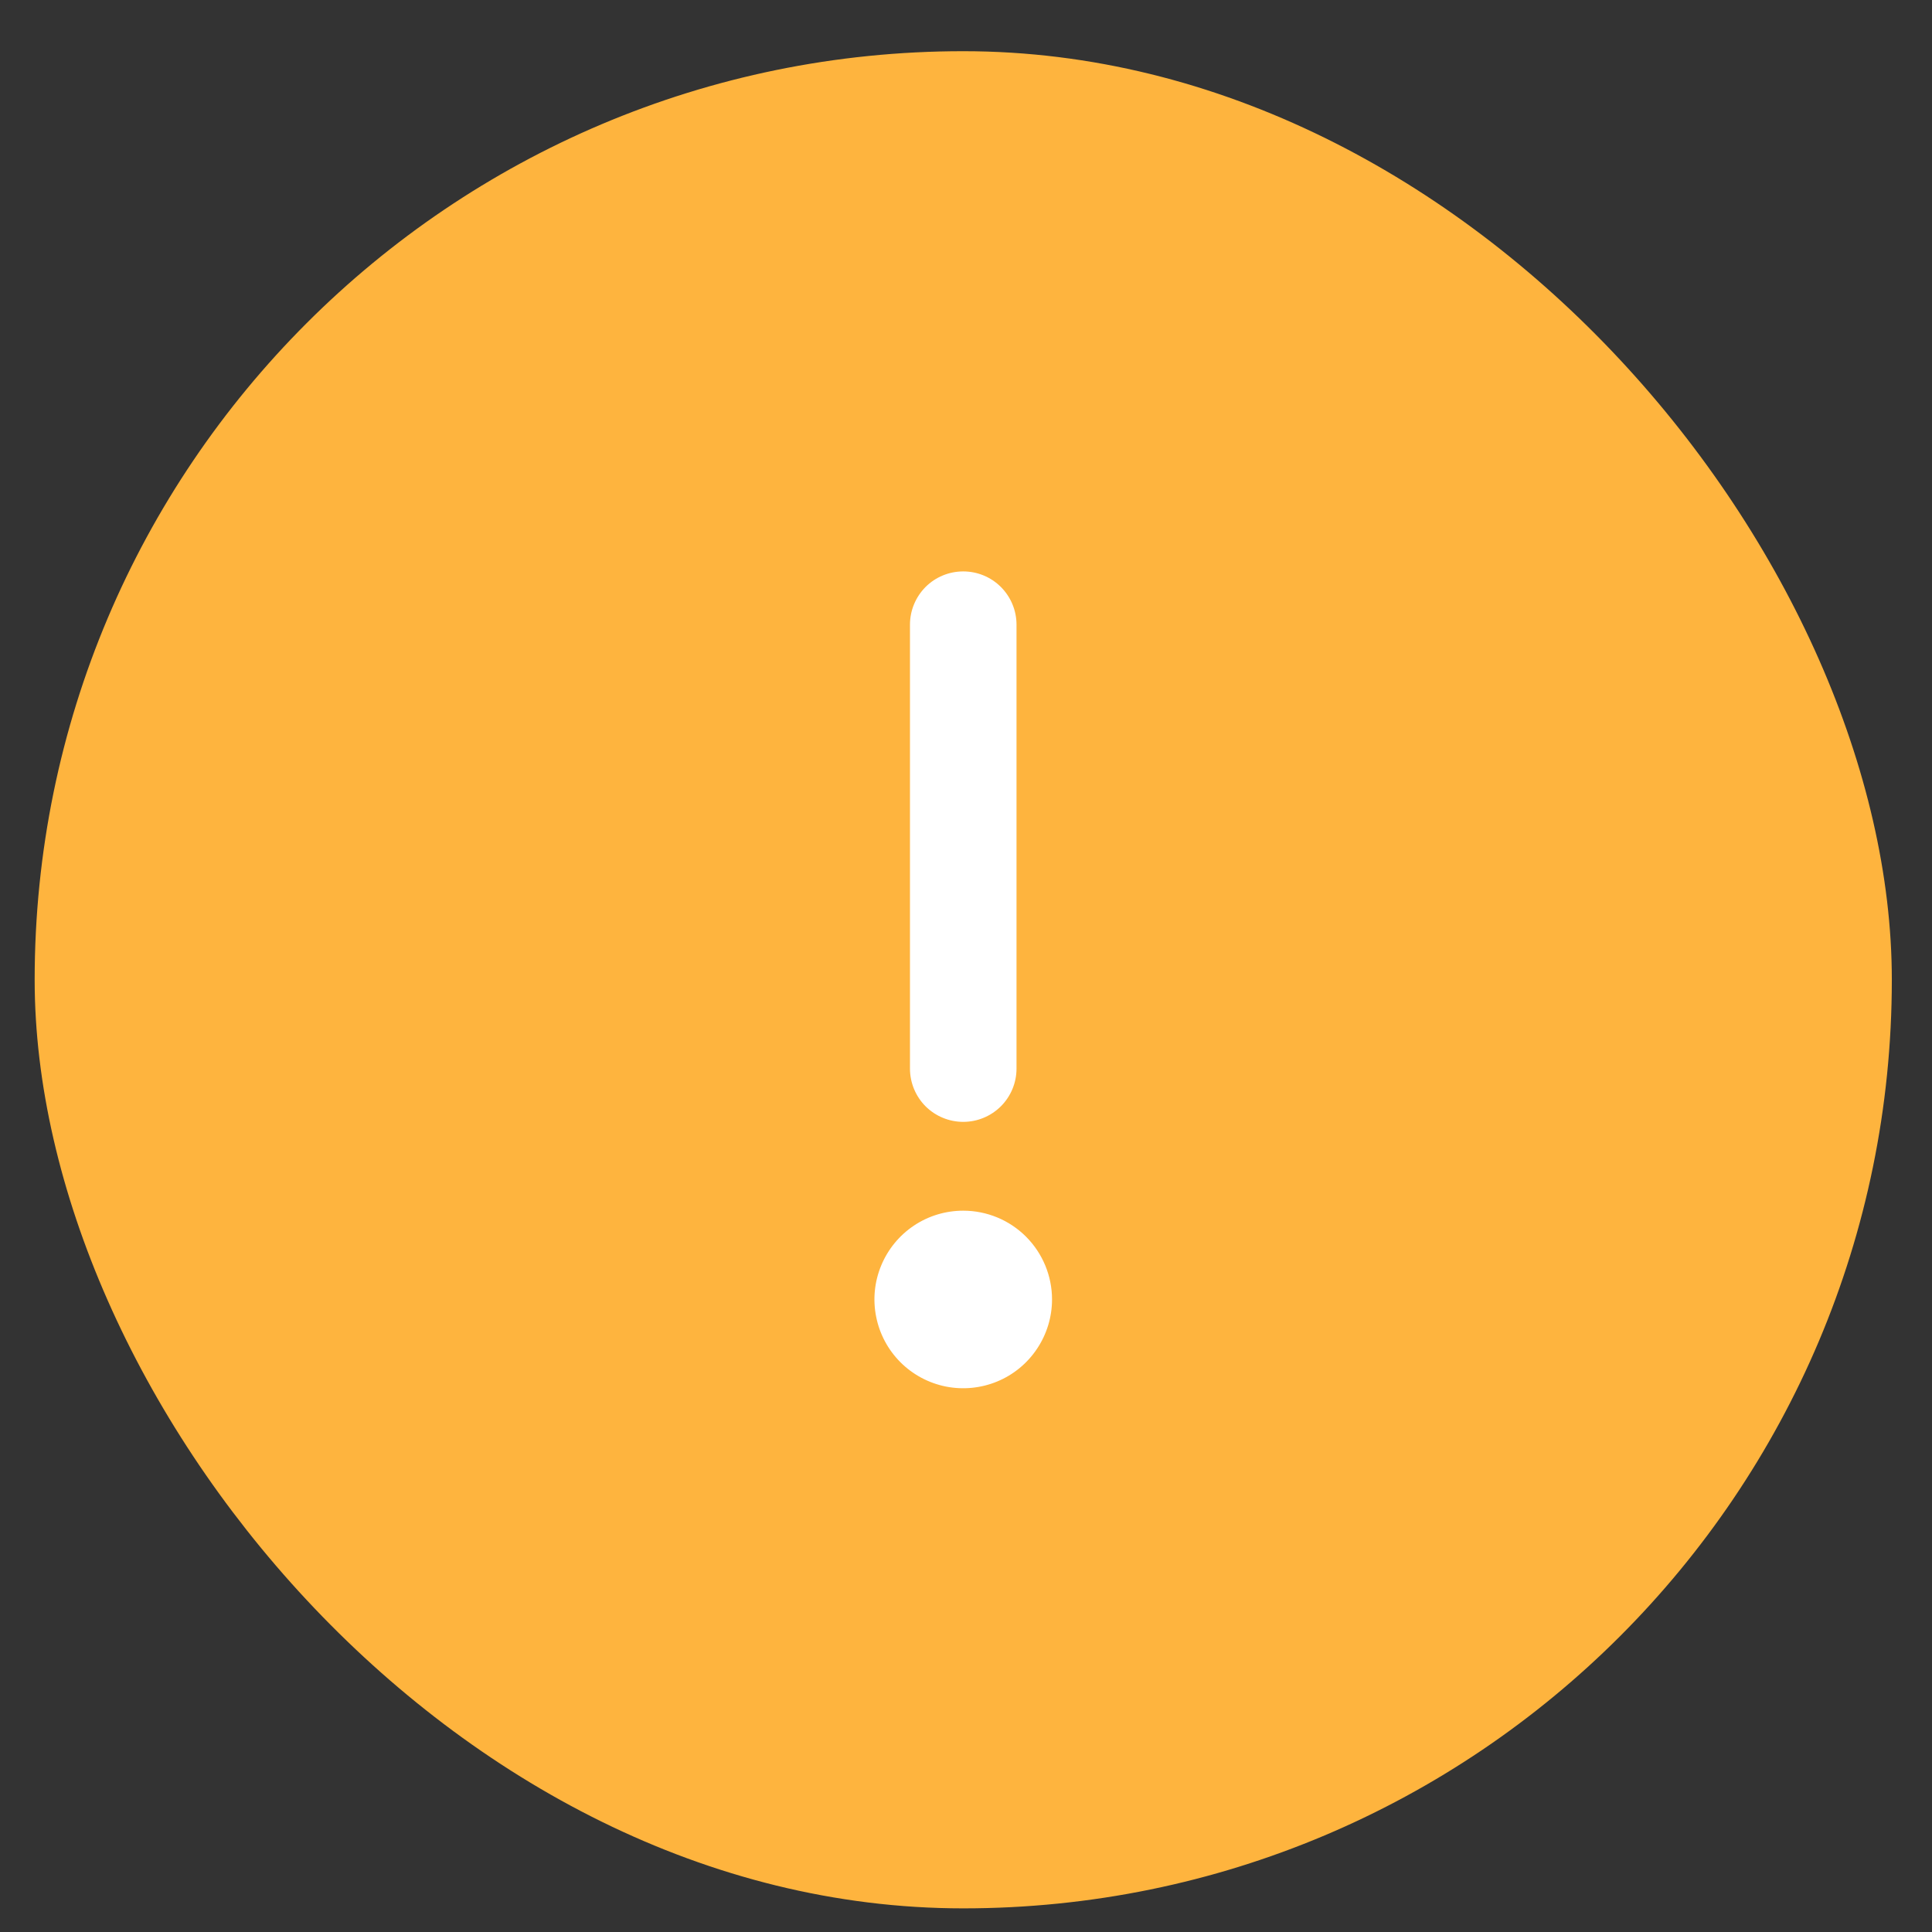 <svg width="34" height="34" viewBox="0 0 34 34" fill="none" xmlns="http://www.w3.org/2000/svg">
<rect x="0" y="0" width="34" height="34" fill="#333333" stroke="none"/>
<rect x="0.61" y="0.901" width="32.683" height="32.683" rx="16.341" fill="#FEB43E"/>
<path d="M18.514 22.868C18.514 23.177 18.422 23.479 18.25 23.736C18.079 23.993 17.835 24.194 17.549 24.312C17.264 24.43 16.95 24.461 16.646 24.401C16.343 24.34 16.065 24.192 15.846 23.973C15.628 23.755 15.479 23.476 15.419 23.173C15.358 22.87 15.389 22.556 15.508 22.27C15.626 21.985 15.826 21.741 16.083 21.569C16.34 21.397 16.642 21.306 16.951 21.306C17.366 21.306 17.763 21.47 18.056 21.763C18.349 22.056 18.514 22.454 18.514 22.868ZM16.951 19.743C17.2 19.743 17.438 19.644 17.614 19.469C17.79 19.293 17.889 19.054 17.889 18.806V10.993C17.889 10.745 17.79 10.506 17.614 10.33C17.438 10.154 17.2 10.056 16.951 10.056C16.703 10.056 16.464 10.154 16.288 10.33C16.113 10.506 16.014 10.745 16.014 10.993V18.806C16.014 19.054 16.113 19.293 16.288 19.469C16.464 19.644 16.703 19.743 16.951 19.743Z" fill="white"/>
</svg>
